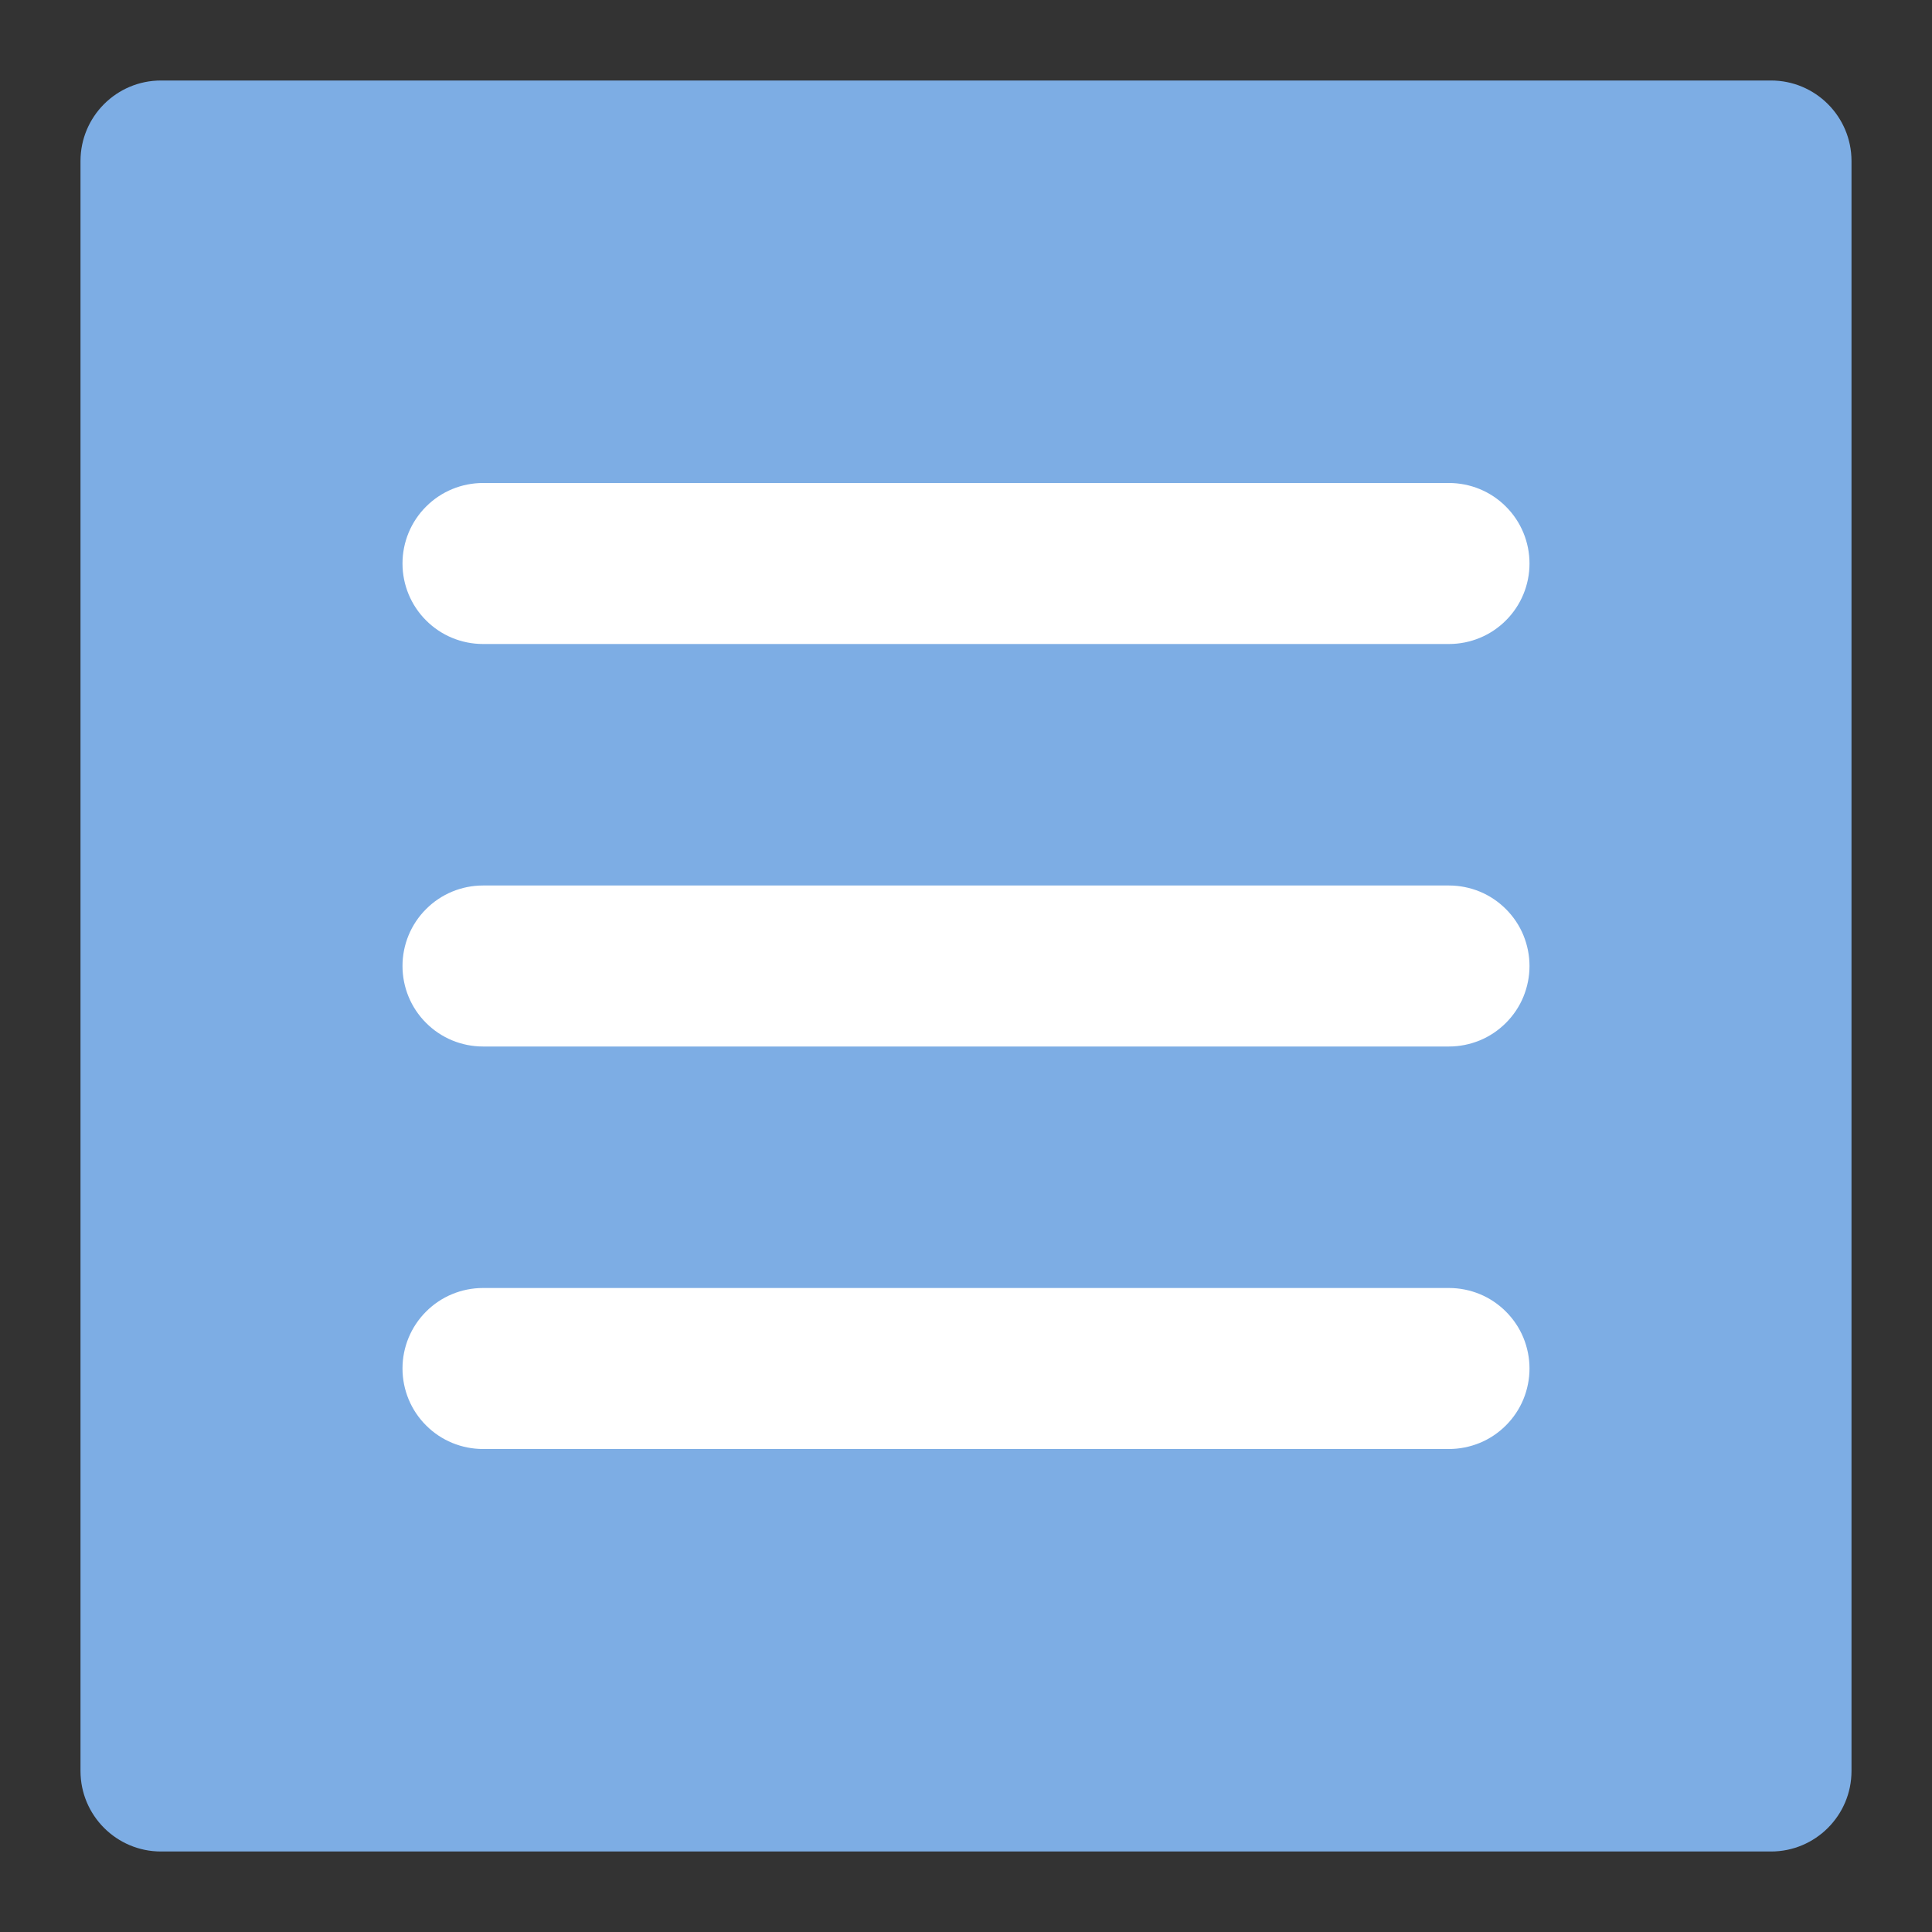 <?xml version="1.0" encoding="UTF-8" standalone="no"?> <svg width="24" height="24" viewBox="0 0 24 24" fill="none" xmlns="http://www.w3.org/2000/svg">
<rect x="0" y="0" width="24" height="24" fill="#333333" stroke="none"/>
<path d="M22 1H2C1.448 1 1 1.448 1 2V22C1 22.552 1.448 23 2 23H22C22.552 23 23 22.552 23 22V2C23 1.448 22.552 1 22 1Z" fill="#7DADE4"/>
<path d="M18 8H6C5.735 8 5.48 7.895 5.293 7.707C5.105 7.52 5 7.265 5 7C5 6.735 5.105 6.48 5.293 6.293C5.48 6.105 5.735 6 6 6H18C18.265 6 18.52 6.105 18.707 6.293C18.895 6.48 19 6.735 19 7C19 7.265 18.895 7.52 18.707 7.707C18.52 7.895 18.265 8 18 8ZM19 12C19 11.869 18.974 11.739 18.924 11.617C18.874 11.496 18.8 11.386 18.707 11.293C18.614 11.2 18.504 11.126 18.383 11.076C18.261 11.026 18.131 11 18 11H6C5.735 11 5.48 11.105 5.293 11.293C5.105 11.48 5 11.735 5 12C5 12.265 5.105 12.52 5.293 12.707C5.48 12.895 5.735 13 6 13H18C18.131 13 18.261 12.974 18.383 12.924C18.504 12.874 18.614 12.8 18.707 12.707C18.8 12.614 18.874 12.504 18.924 12.383C18.974 12.261 19 12.131 19 12V12ZM19 17C19 16.869 18.974 16.739 18.924 16.617C18.874 16.496 18.8 16.386 18.707 16.293C18.614 16.2 18.504 16.126 18.383 16.076C18.261 16.026 18.131 16 18 16H6C5.735 16 5.48 16.105 5.293 16.293C5.105 16.48 5 16.735 5 17C5 17.265 5.105 17.52 5.293 17.707C5.48 17.895 5.735 18 6 18H18C18.131 18 18.261 17.974 18.383 17.924C18.504 17.874 18.614 17.8 18.707 17.707C18.8 17.614 18.874 17.504 18.924 17.383C18.974 17.261 19 17.131 19 17V17Z" fill="#fff"/>
</svg>
